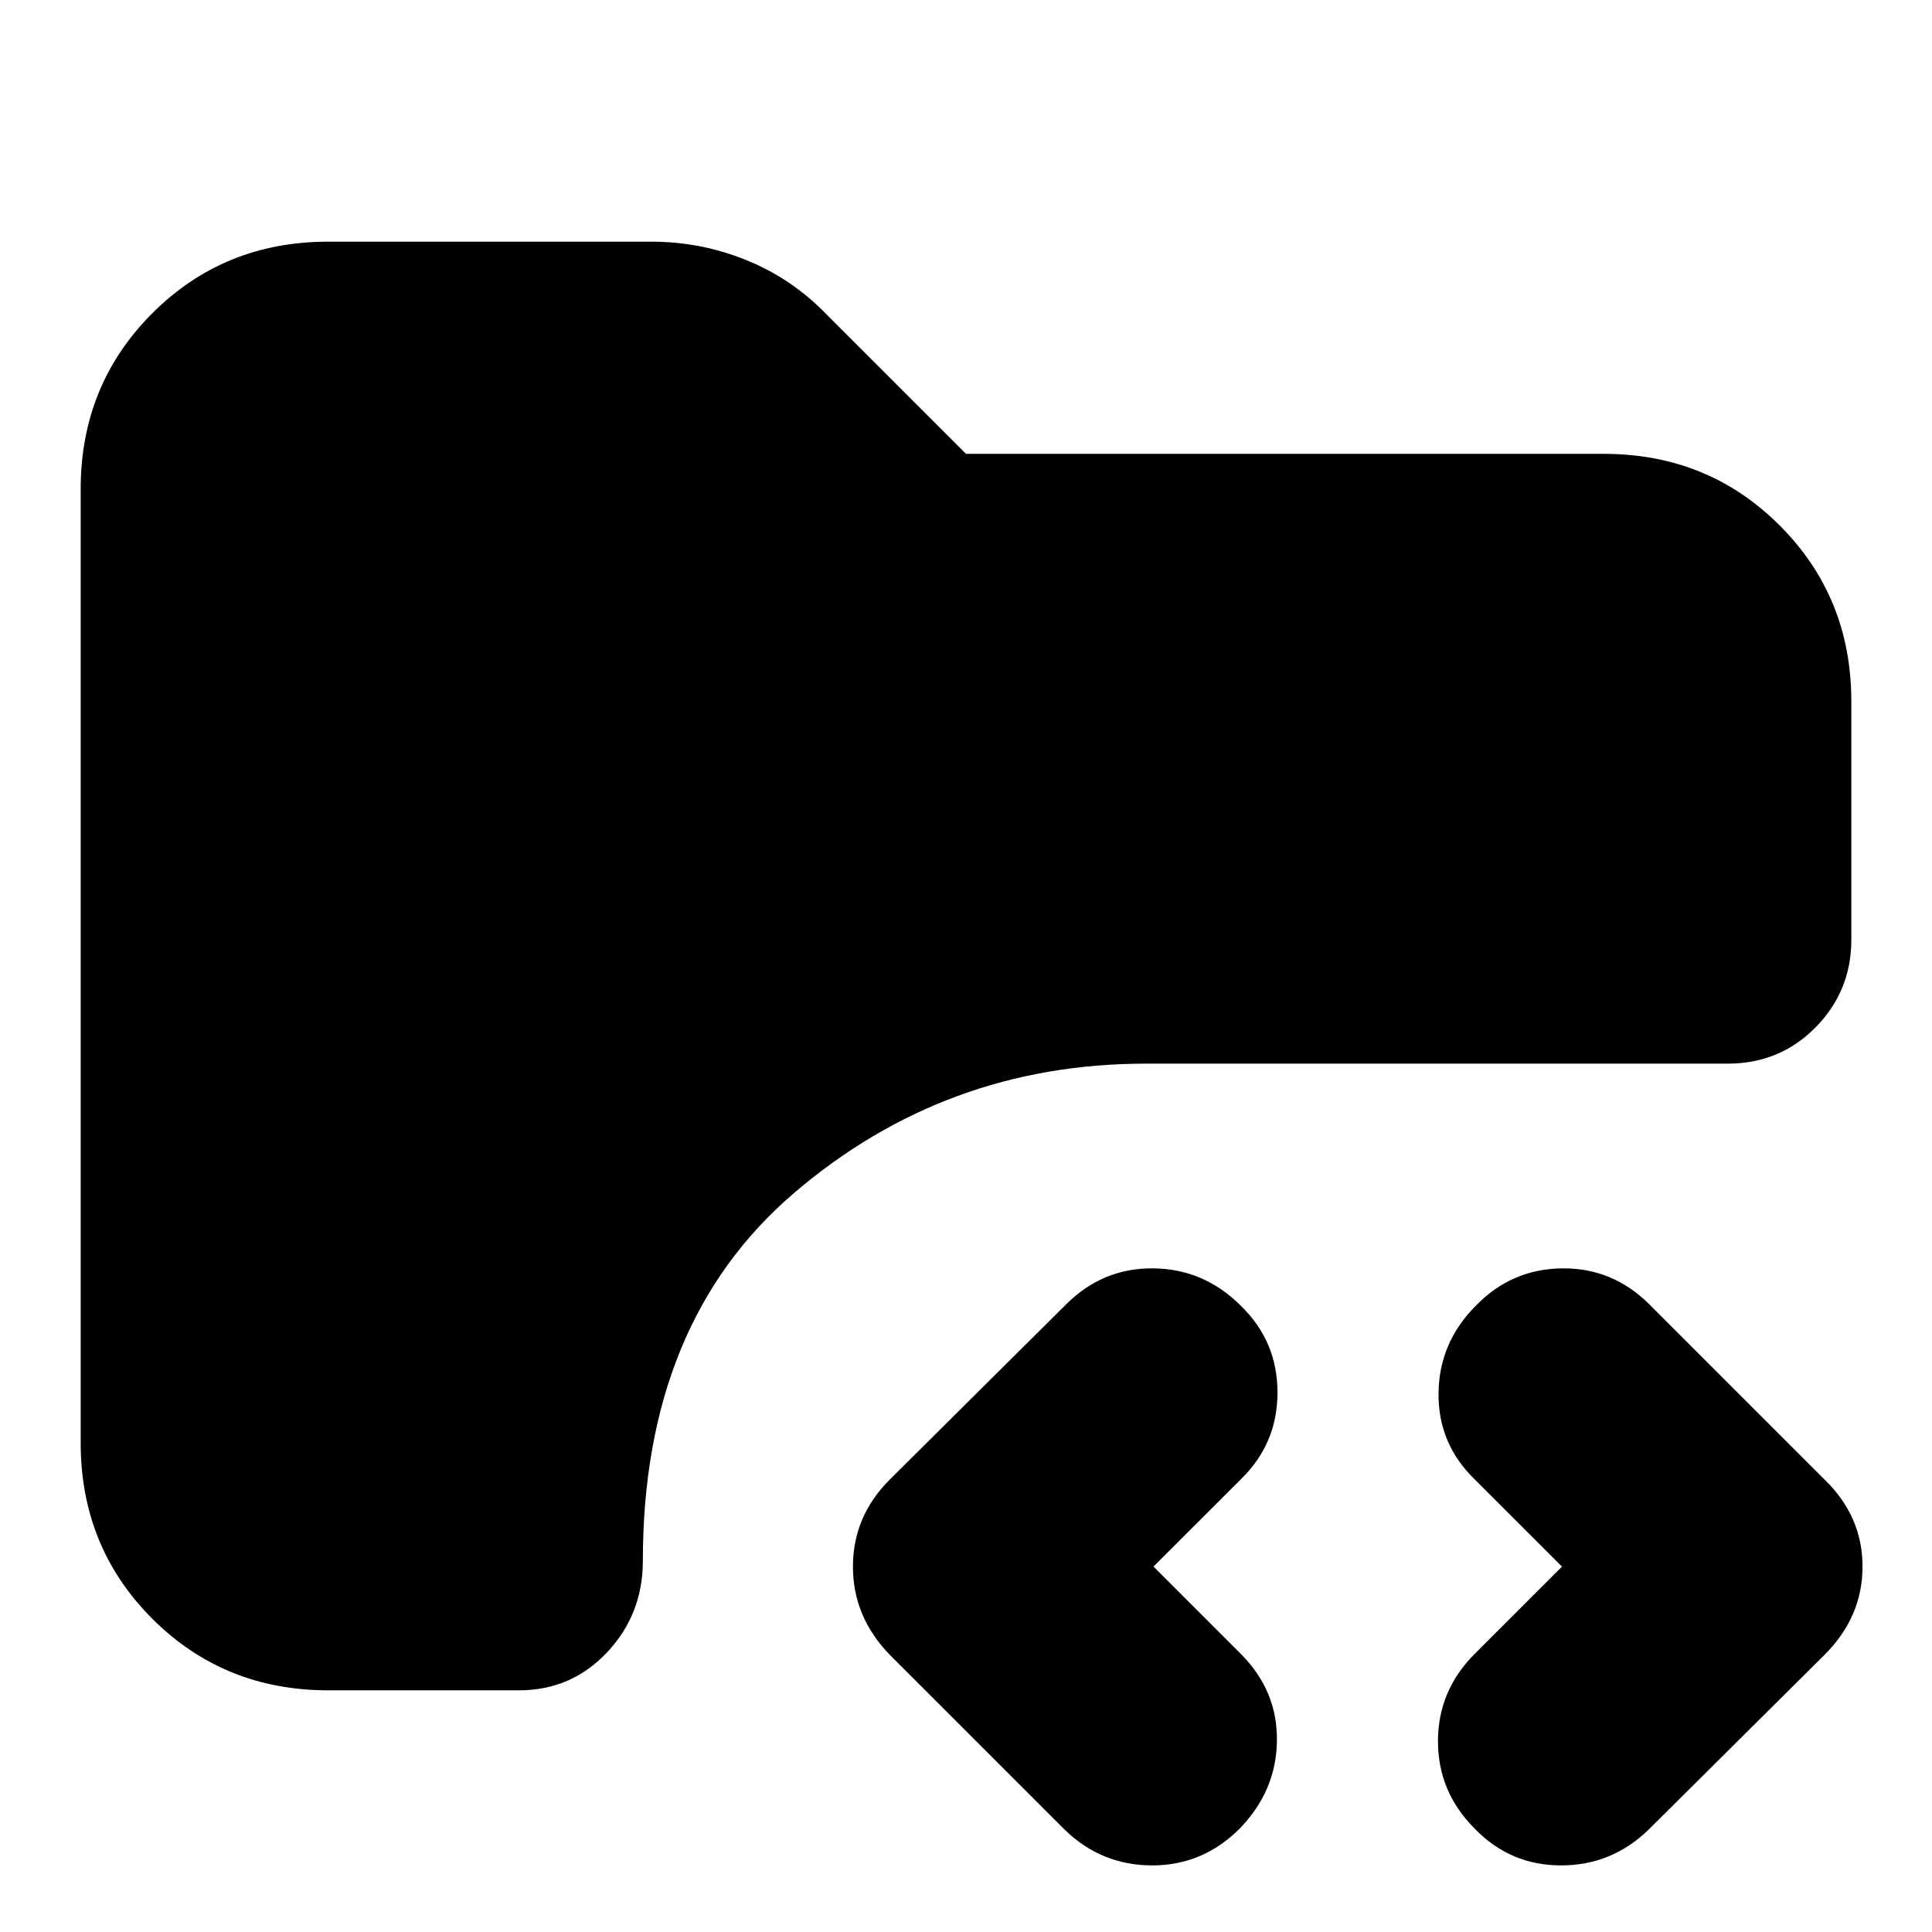 <svg xmlns="http://www.w3.org/2000/svg" height="24" viewBox="0 -960 960 960" width="24"><path d="M615.96-51.35q-18.26 18.26-43.44 18.26-25.17 0-43.43-17.69l-87-87q-18.27-18.83-18.27-43.79 0-24.95 18.27-43.21l87.56-87q18.26-18.26 43.44-17.98 25.17.28 43.43 18.54 18.26 17.7 18.26 43.15 0 25.46-18.26 43.16l-43.35 43.34 43.35 43.35q18.26 18.26 17.98 43.15-.28 24.9-18.54 43.72Zm116.82 0q-18.26-18.26-18.26-43.43 0-25.18 18.26-43.44l43.35-43.35-43.35-43.34q-18.26-17.7-17.98-42.87.29-25.18 18.55-43.44 17.69-18.26 42.87-18.54 25.17-.28 43.43 17.98l87 87q18.83 18.26 18.83 43.21 0 24.96-18.83 43.79l-87.56 87q-18.26 17.69-43.44 17.69-25.17 0-42.87-18.26Zm-569.74-68.74q-51.78 0-87.37-35.58-35.58-35.59-35.58-87.37v-473.92q0-51.78 35.58-87.37 35.59-35.58 87.37-35.58h160.74q24.39 0 47 9.13t39.87 26.95L480-734.48h316.96q51.78 0 87.37 35.59 35.58 35.59 35.58 87.37v118.56q0 25.39-17.76 43.44-17.76 18.04-43.72 18.04H569.35q-99.66 0-174.79 64.28-75.13 64.29-75.13 182.81 0 26.52-17.76 45.41-17.76 18.89-43.72 18.89h-94.91Z"/></svg>